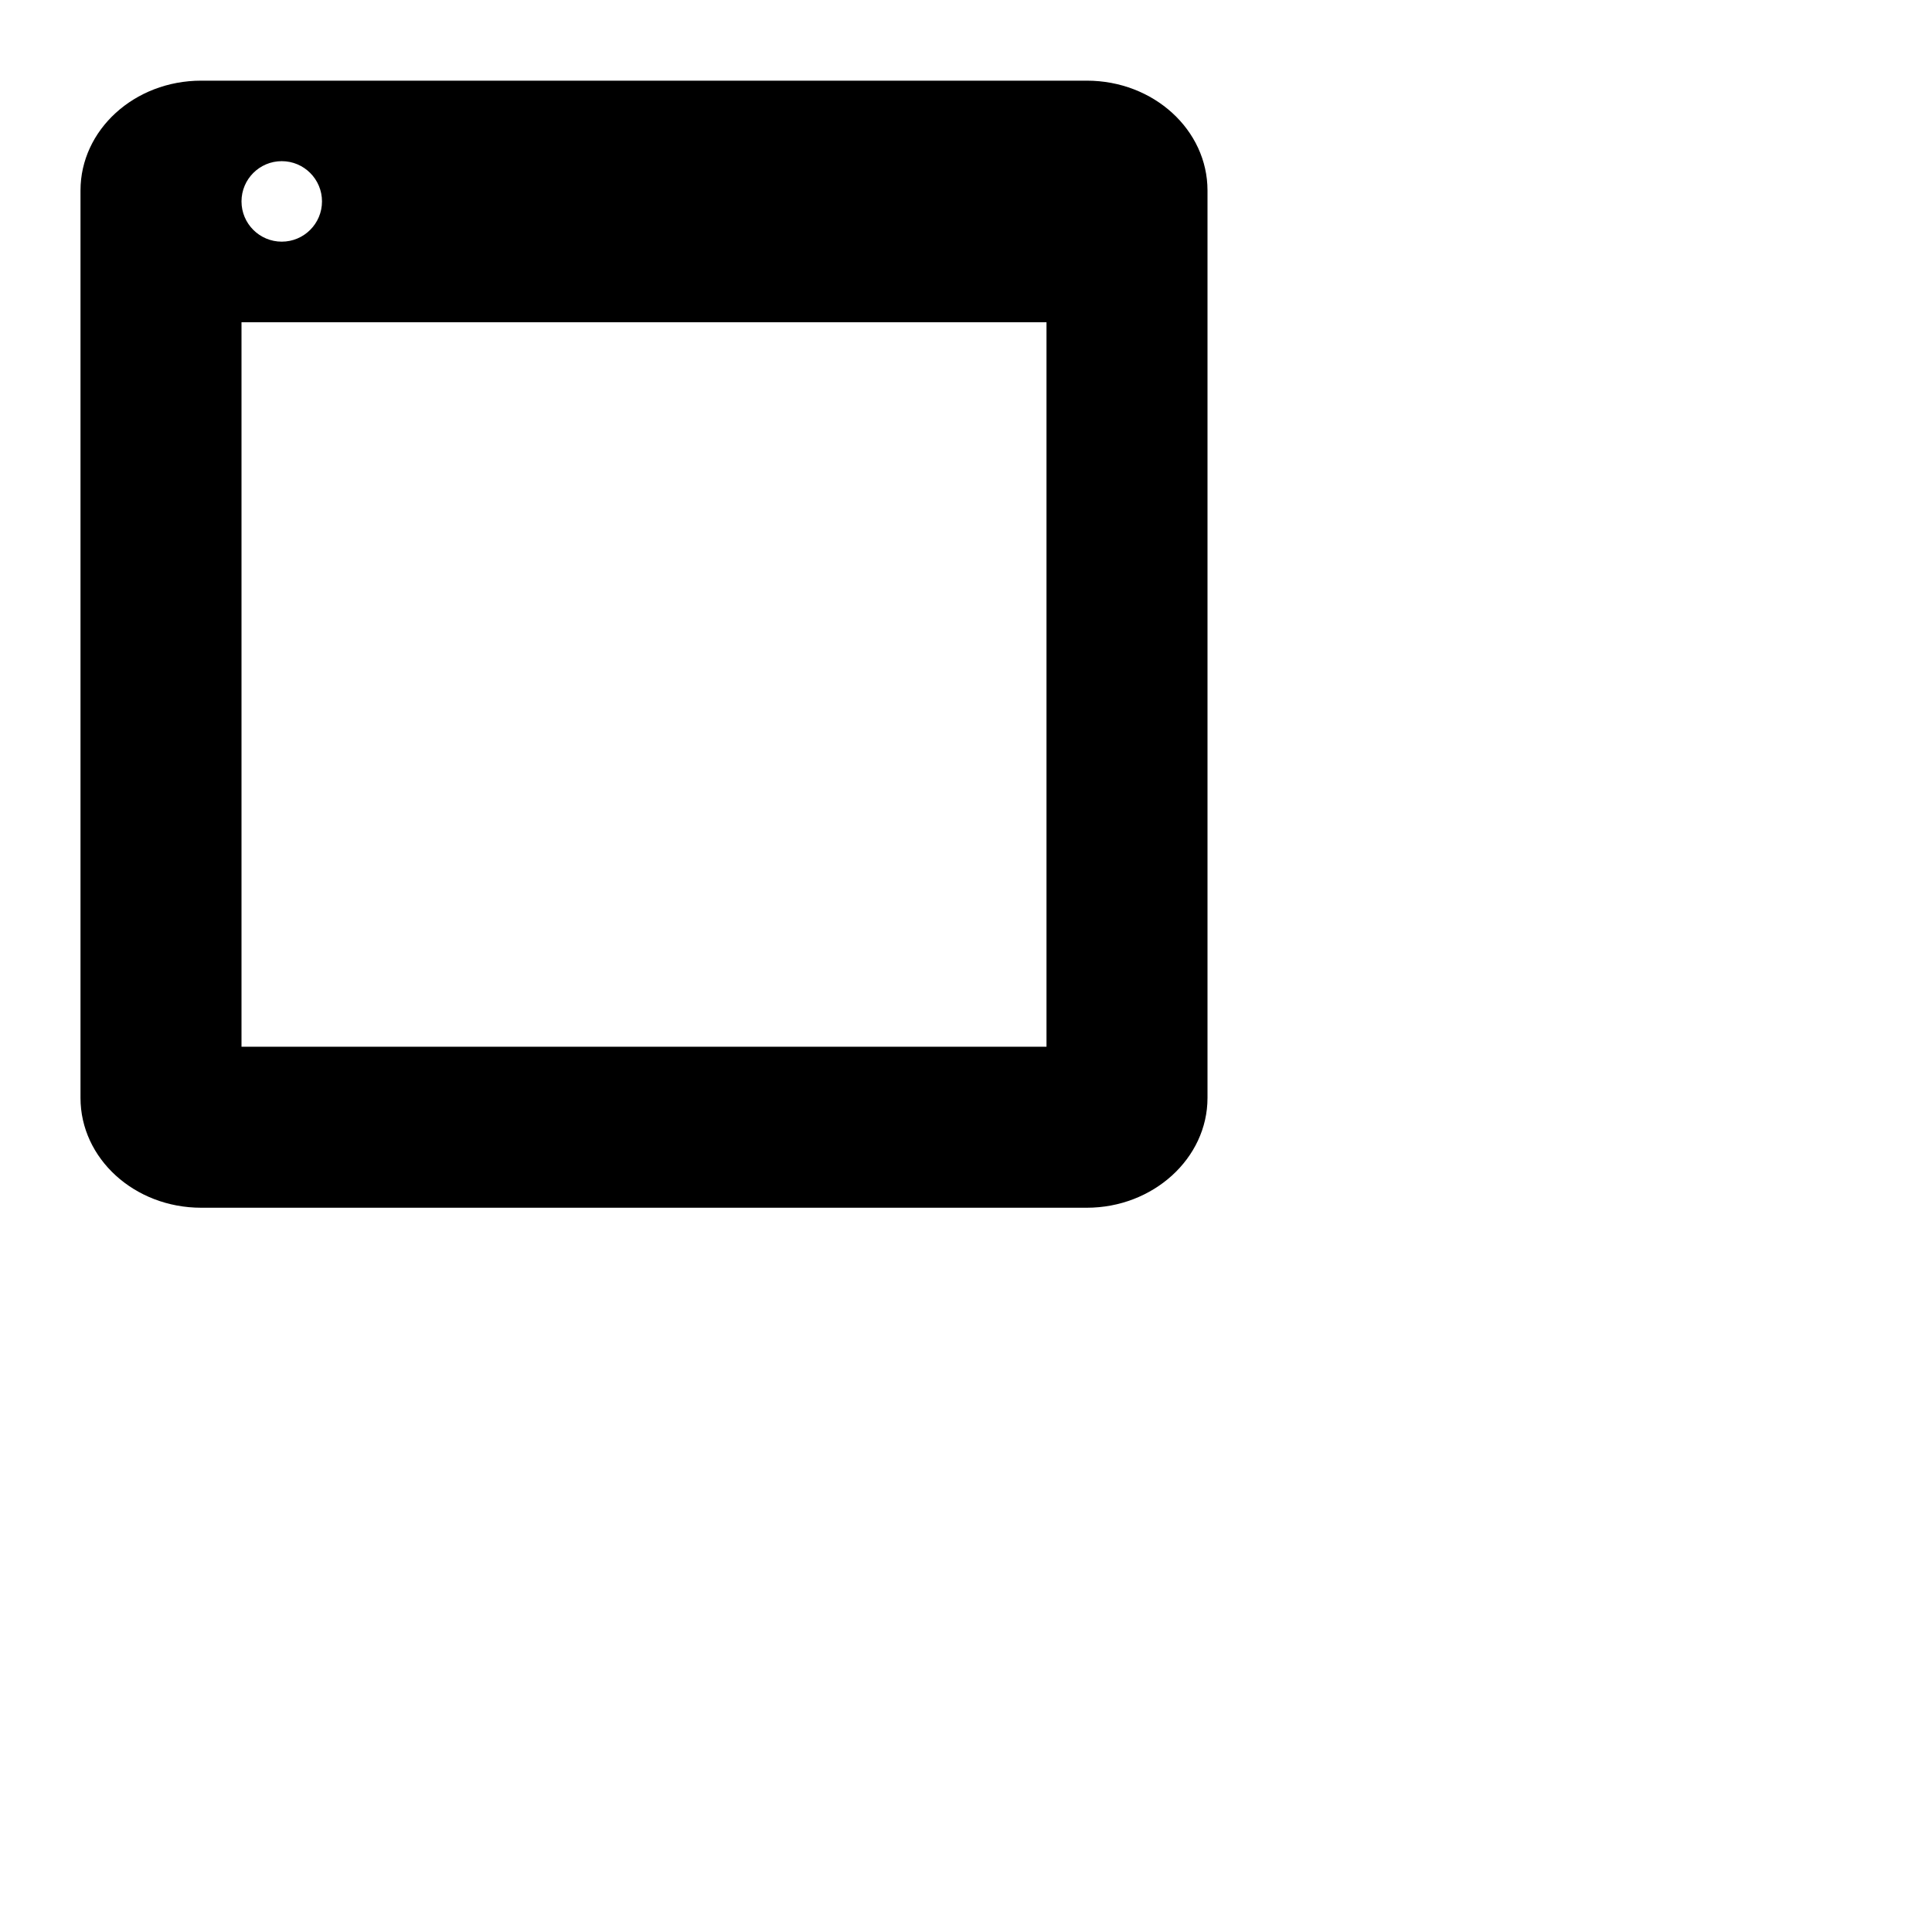 <svg xmlns="http://www.w3.org/2000/svg" viewBox="0 0 24 24"><path d="m12.5 0c.833 0 1.5.614 1.5 1.364v11.273c0 .75-.675 1.364-1.5 1.364l-.5-2v-9h-10v9h10l.5 2h-11c-.833 0-1.5-.614-1.5-1.364v-11.273c0-.75.667-1.364 1.5-1.364zm-10 1c-.276 0-.5.224-.5.5s.224.5.5.5.5-.224.5-.5-.224-.5-.5-.5z" transform="translate(1 1.002)"/></svg>